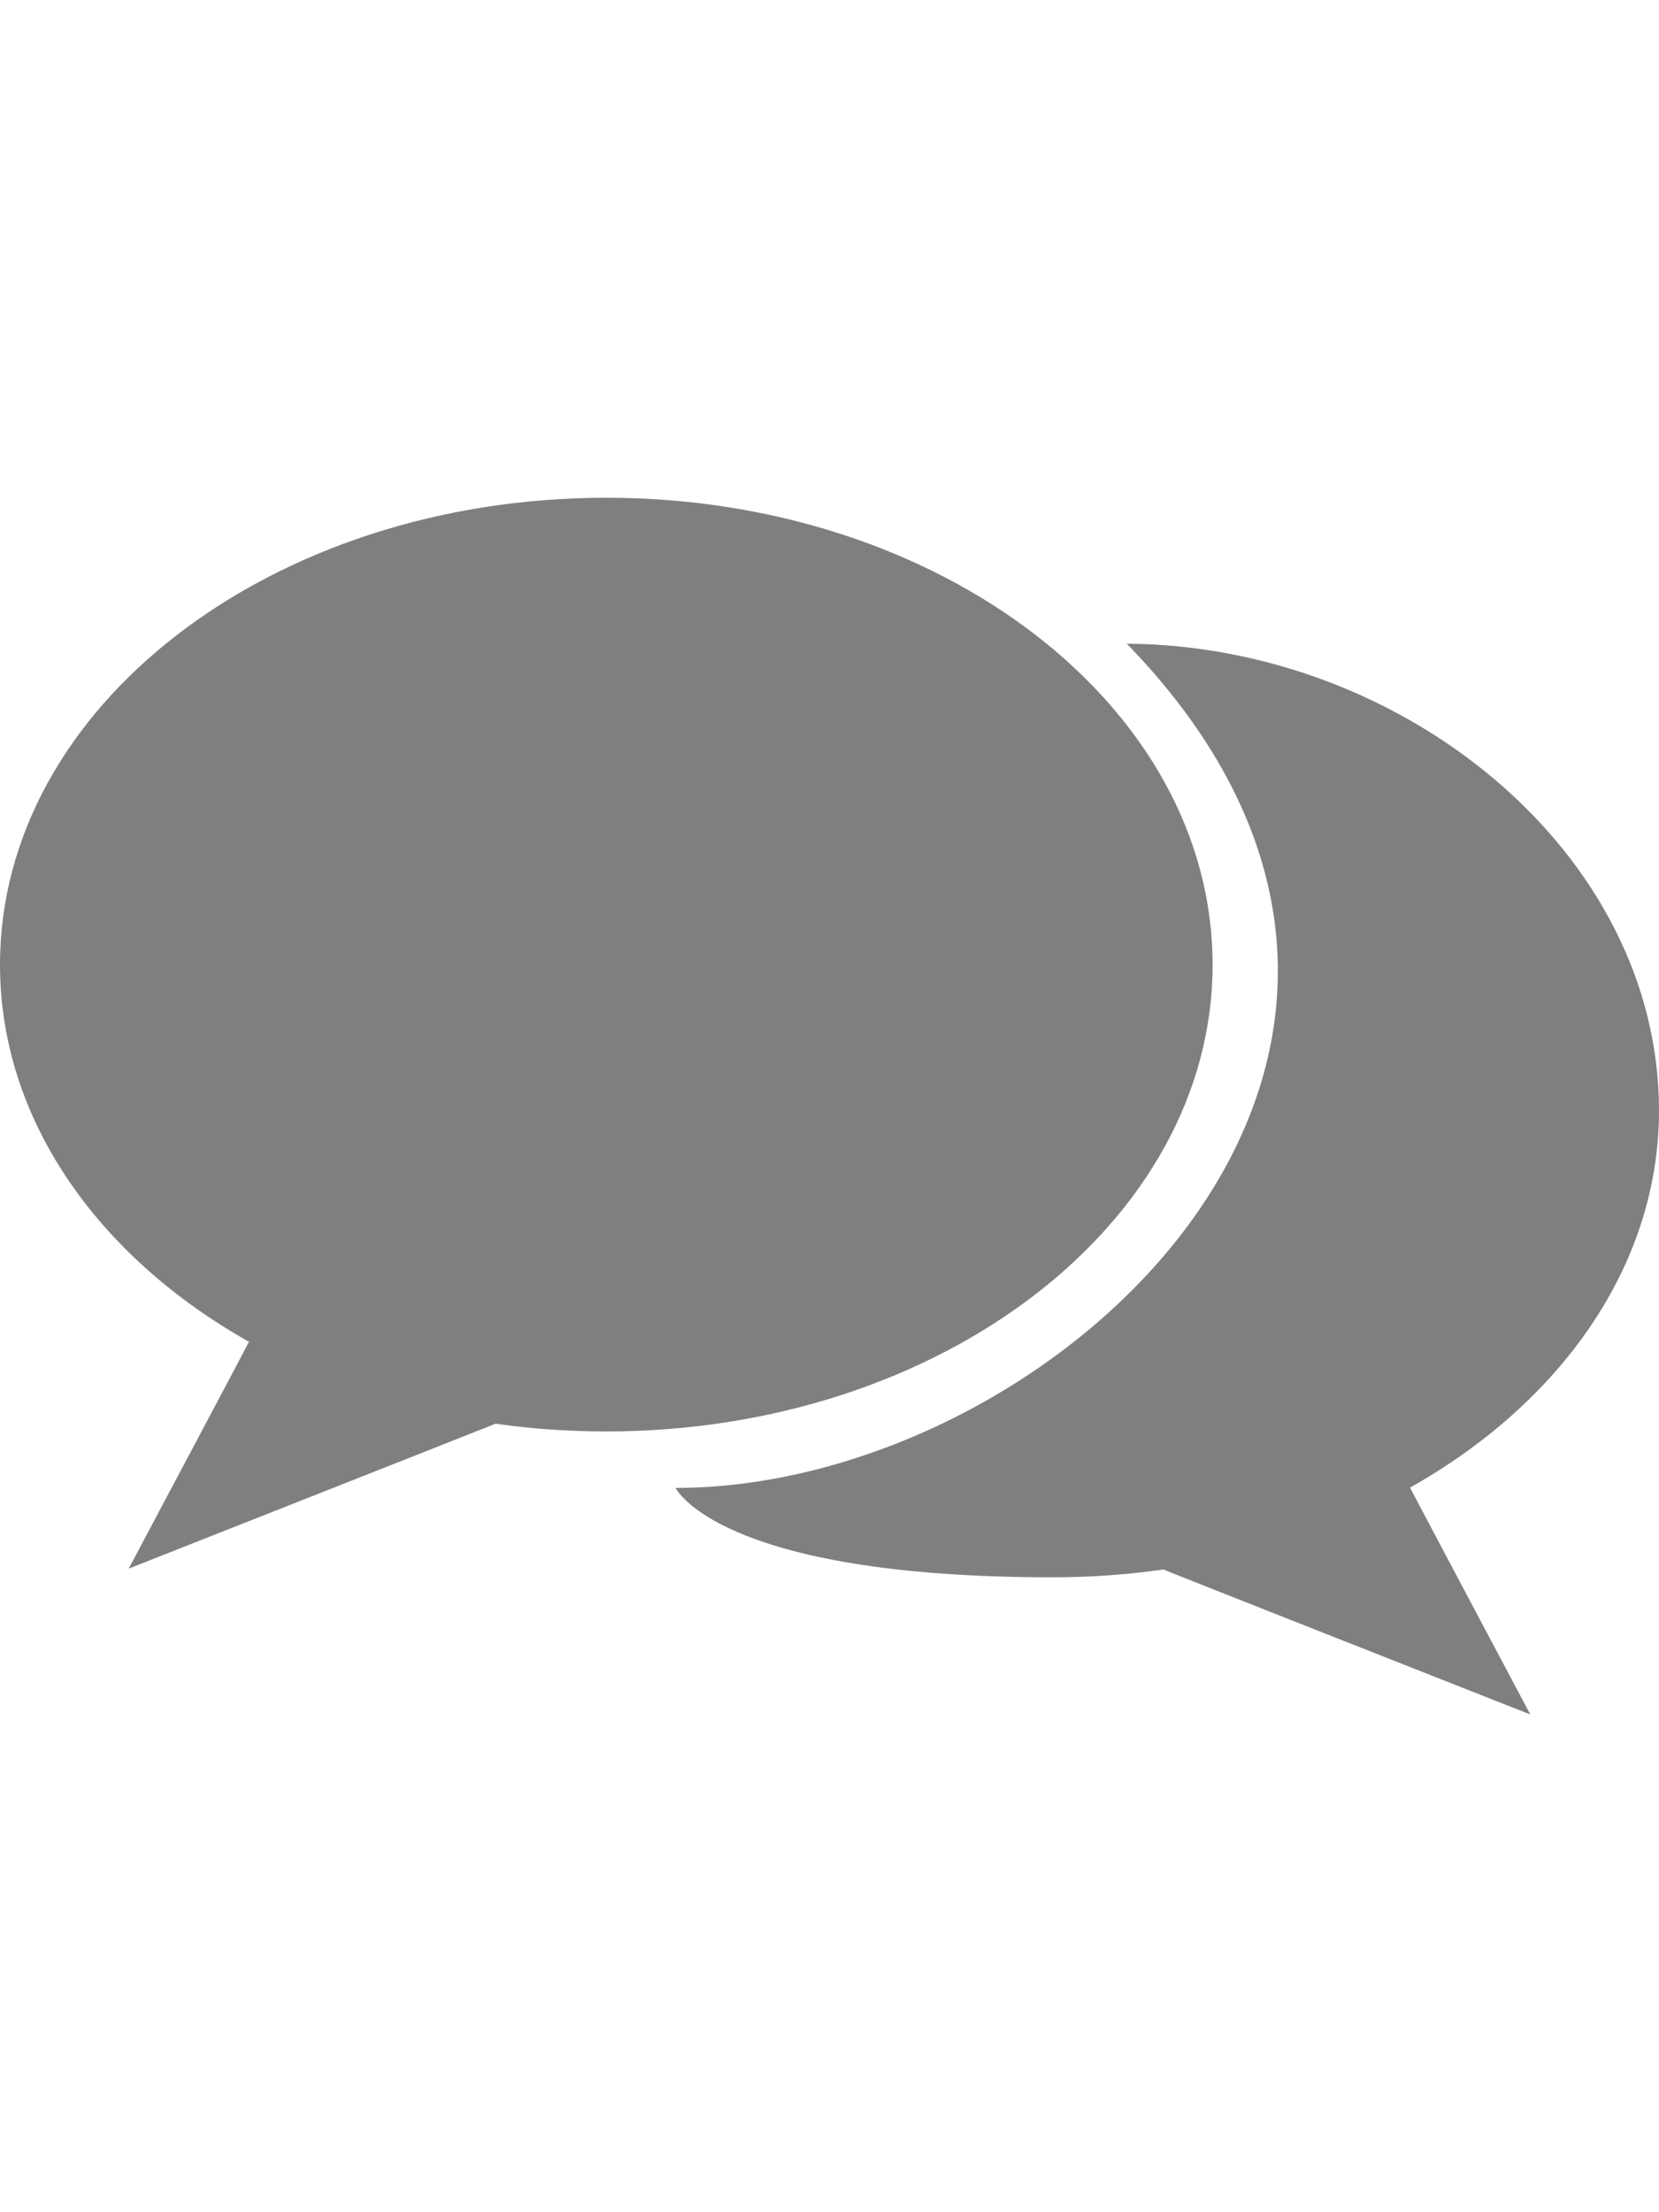 <?xml version="1.0" encoding="UTF-8"?>
<!DOCTYPE svg PUBLIC "-//W3C//DTD SVG 1.1//EN" "http://www.w3.org/Graphics/SVG/1.1/DTD/svg11.dtd">
<svg version="1.1" xmlns="http://www.w3.org/2000/svg" xmlns:xlink="http://www.w3.org/1999/xlink" x="0" y="0" width="24" height="32" viewBox="0, 0, 24, 32">
  <g id="Layer_1">
    <path d="M17.542,13.954 C17.542,10.223 13.614,7.2 8.771,7.2 C3.927,7.2 0,10.223 0,13.954 C0,16.194 1.418,18.181 3.602,19.409 C3.595,19.429 1.862,22.69 1.862,22.69 C1.862,22.69 7.154,20.602 7.169,20.594 C7.688,20.668 8.224,20.706 8.771,20.706 C13.614,20.706 17.542,17.682 17.542,13.954 z M24,16.063 C24,12.334 20.303,9.338 16.301,9.311 C22.038,15.223 15.281,21.523 9.774,21.523 C9.774,21.523 10.386,22.816 15.229,22.816 C15.776,22.816 16.312,22.777 16.831,22.703 C16.846,22.714 22.138,24.8 22.138,24.8 C22.138,24.8 20.405,21.538 20.399,21.518 C22.582,20.29 24,18.304 24,16.063 z" fill="#7F7F7F"/>
  </g>
</svg>
